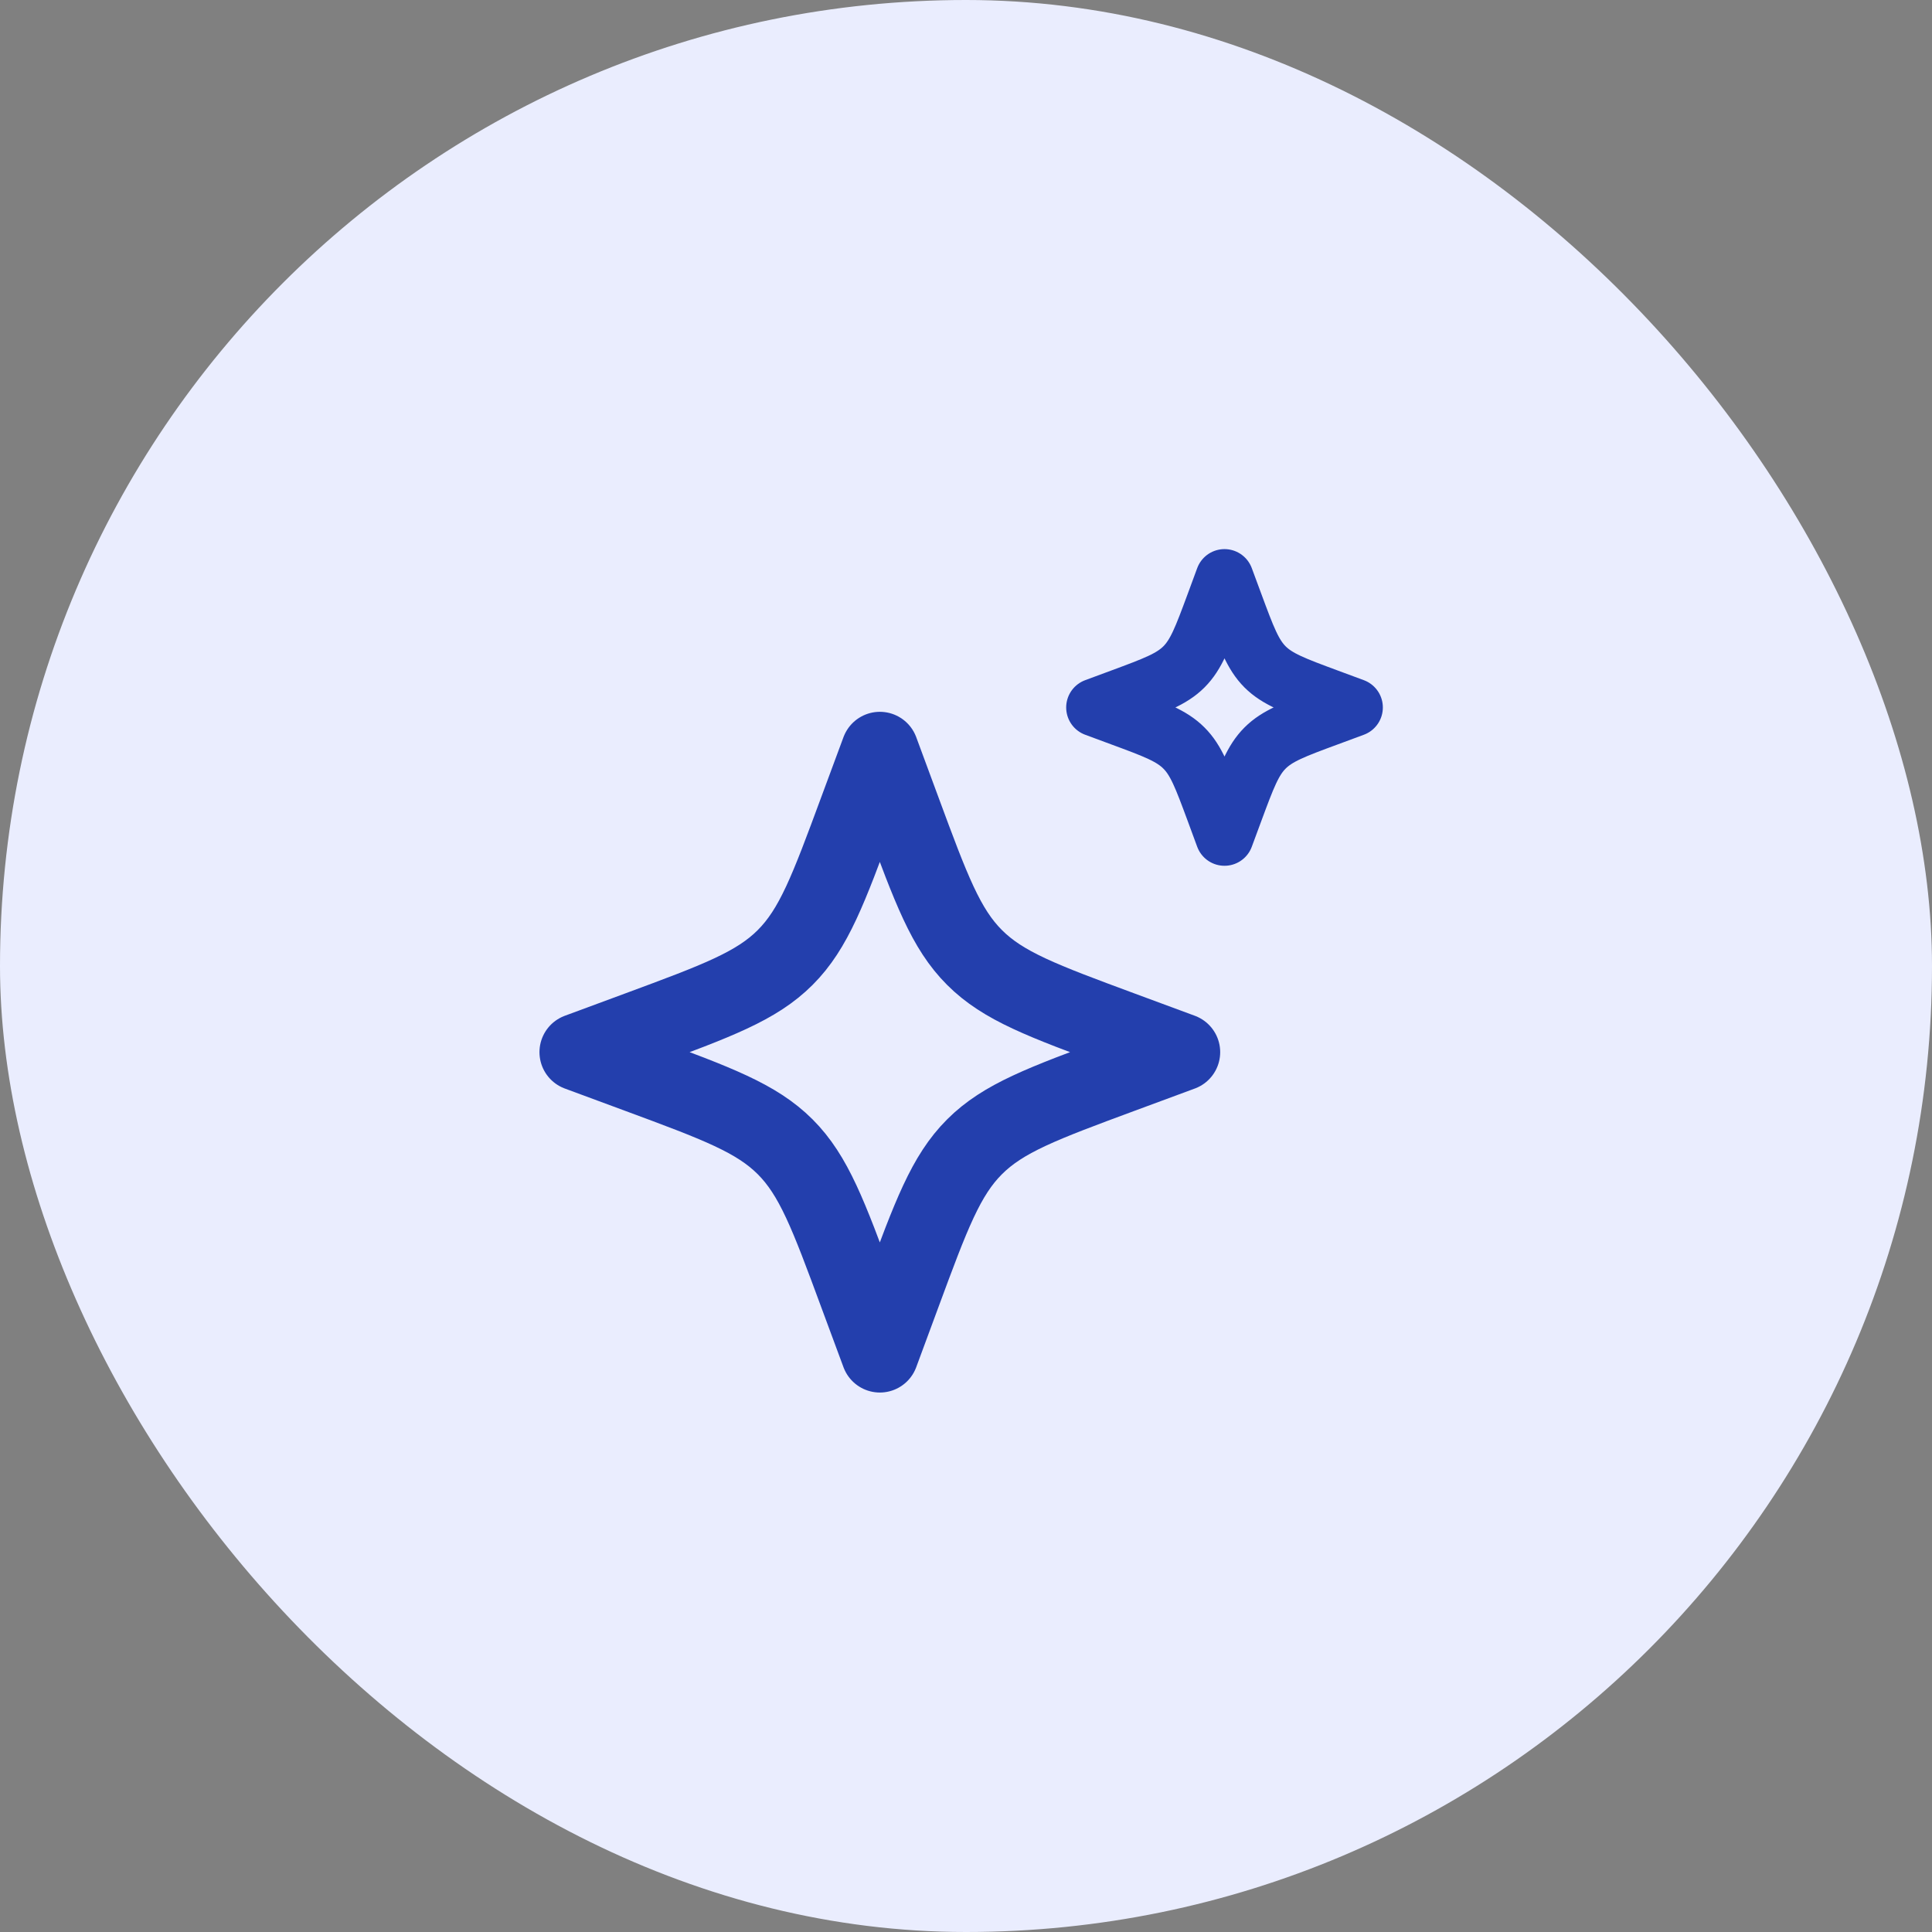 <svg width="44" height="44" viewBox="0 0 44 44" fill="none" xmlns="http://www.w3.org/2000/svg">
<rect x="0" y="0" width="44" height="44" fill="#808080" stroke="none"/>
<rect width="44" height="44" rx="22" fill="#EAEDFE"/>
<path d="M20.038 17.094L19.531 18.462C18.868 20.255 18.536 21.152 17.882 21.806C17.227 22.461 16.331 22.792 14.537 23.456L13.169 23.962L14.537 24.468C16.331 25.132 17.227 25.464 17.882 26.118C18.536 26.773 18.868 27.669 19.531 29.463L20.038 30.831L20.544 29.463C21.207 27.669 21.539 26.773 22.194 26.118C22.848 25.464 23.745 25.132 25.538 24.468L26.906 23.962L25.538 23.456C23.745 22.792 22.848 22.461 22.194 21.806C21.539 21.152 21.207 20.255 20.544 18.462L20.038 17.094Z" stroke="#233FAD" stroke-width="1.766" stroke-linejoin="round"/>
<path d="M27.887 13.168L27.671 13.754C27.386 14.523 27.244 14.907 26.963 15.188C26.683 15.468 26.299 15.61 25.53 15.895L24.944 16.112L25.53 16.329C26.299 16.613 26.683 16.755 26.963 17.036C27.244 17.316 27.386 17.7 27.671 18.469L27.887 19.055L28.104 18.469C28.389 17.7 28.531 17.316 28.811 17.036C29.092 16.755 29.476 16.613 30.245 16.329L30.831 16.112L30.245 15.895C29.476 15.61 29.092 15.468 28.811 15.188C28.531 14.907 28.389 14.523 28.104 13.754L27.887 13.168Z" stroke="#233FAD" stroke-width="1.325" stroke-linejoin="round"/>
</svg>
